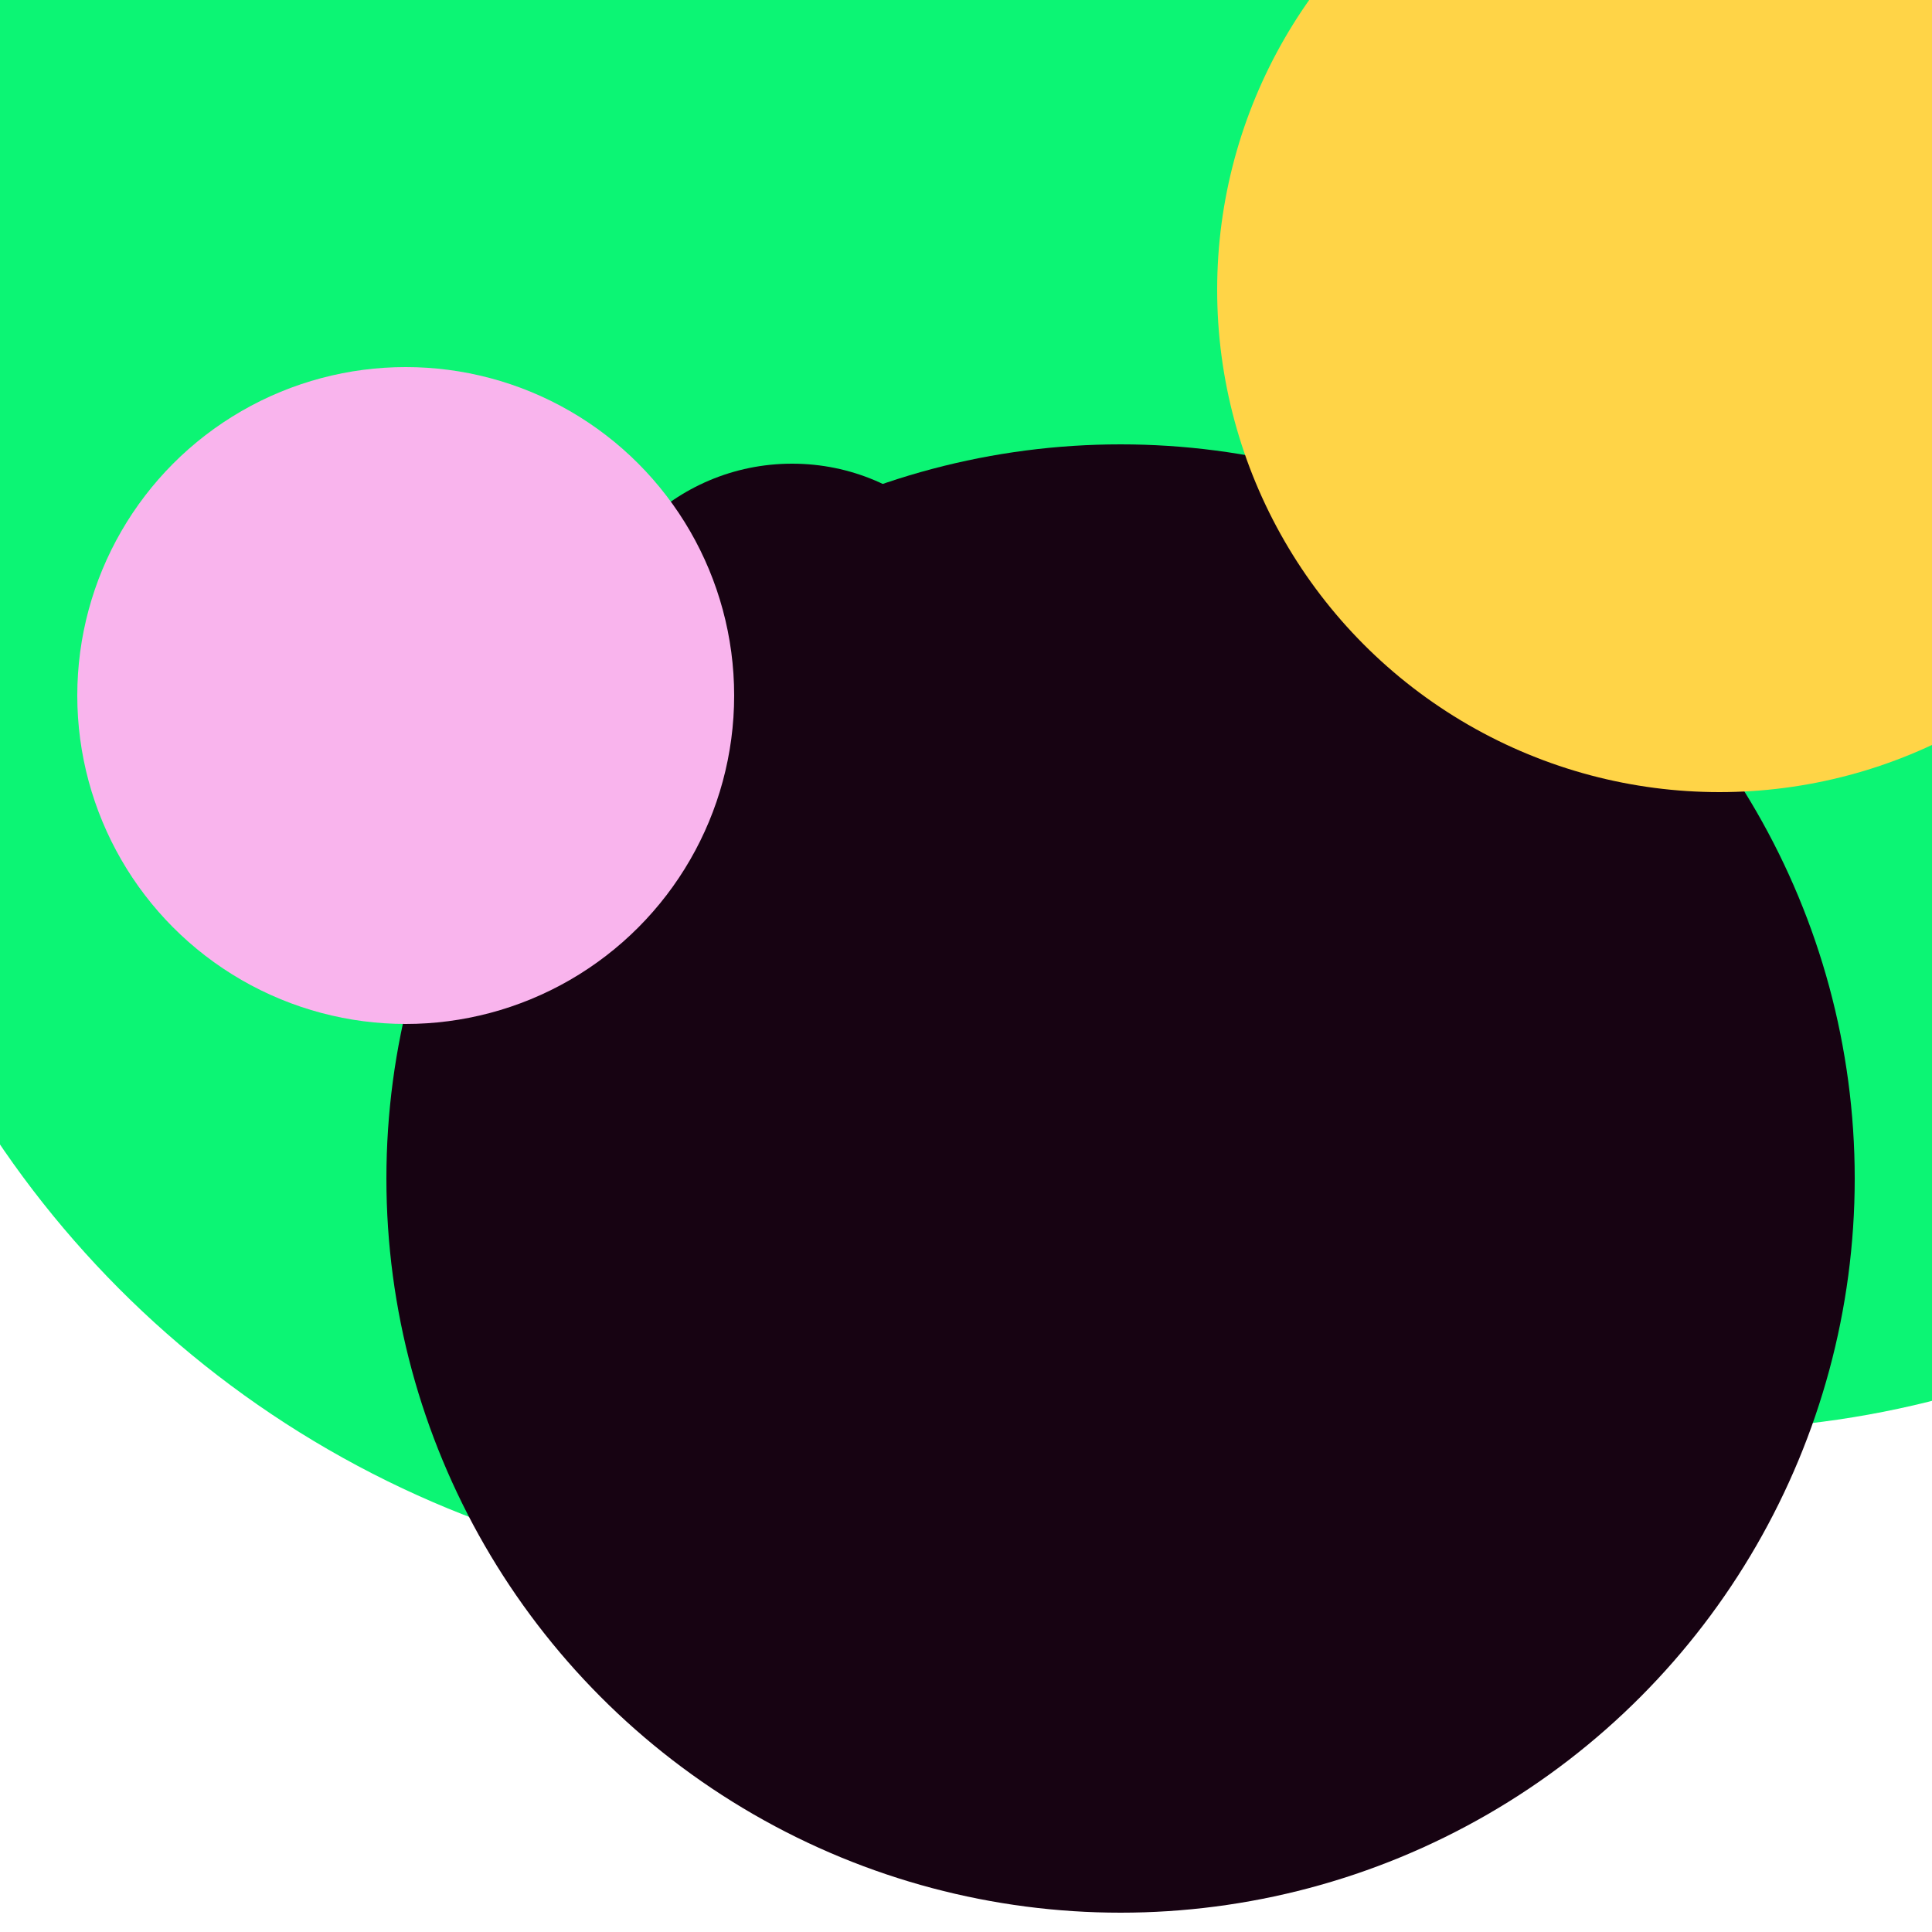 <svg xmlns="http://www.w3.org/2000/svg" preserveAspectRatio="xMinYMin meet" viewBox="0 0 777 777"><defs><filter id="f0" width="300%" height="300%" x="-100%" y="-100%"><feGaussianBlur in="SourceGraphic" stdDeviation="129"/></filter><filter id="f1" width="300%" height="300%" x="-100%" y="-100%"><feGaussianBlur in="SourceGraphic" stdDeviation="700"/></filter></defs><rect width="100%" height="100%" fill="#fff" /><circle cx="43%" cy="30%" r="52%" filter="url(#f1)" fill="#0cf574"></circle><circle cx="13%" cy="13%" r="5%" filter="url(#f1)" fill="#6a706e"></circle><circle cx="88%" cy="25%" r="49%" filter="url(#f0)" fill="#0cf574"></circle><circle cx="53%" cy="10%" r="58%" filter="url(#f0)" fill="#0cf574"></circle><circle cx="58%" cy="61%" r="38%" filter="url(#f0)" fill="#170312"></circle><circle cx="41%" cy="35%" r="11%" filter="url(#f0)" fill="#170312"></circle><circle cx="21%" cy="36%" r="17%" filter="url(#f0)" fill="#f9b4ed"></circle><circle cx="89%" cy="15%" r="26%" filter="url(#f0)" fill="#ffd447"></circle></svg>